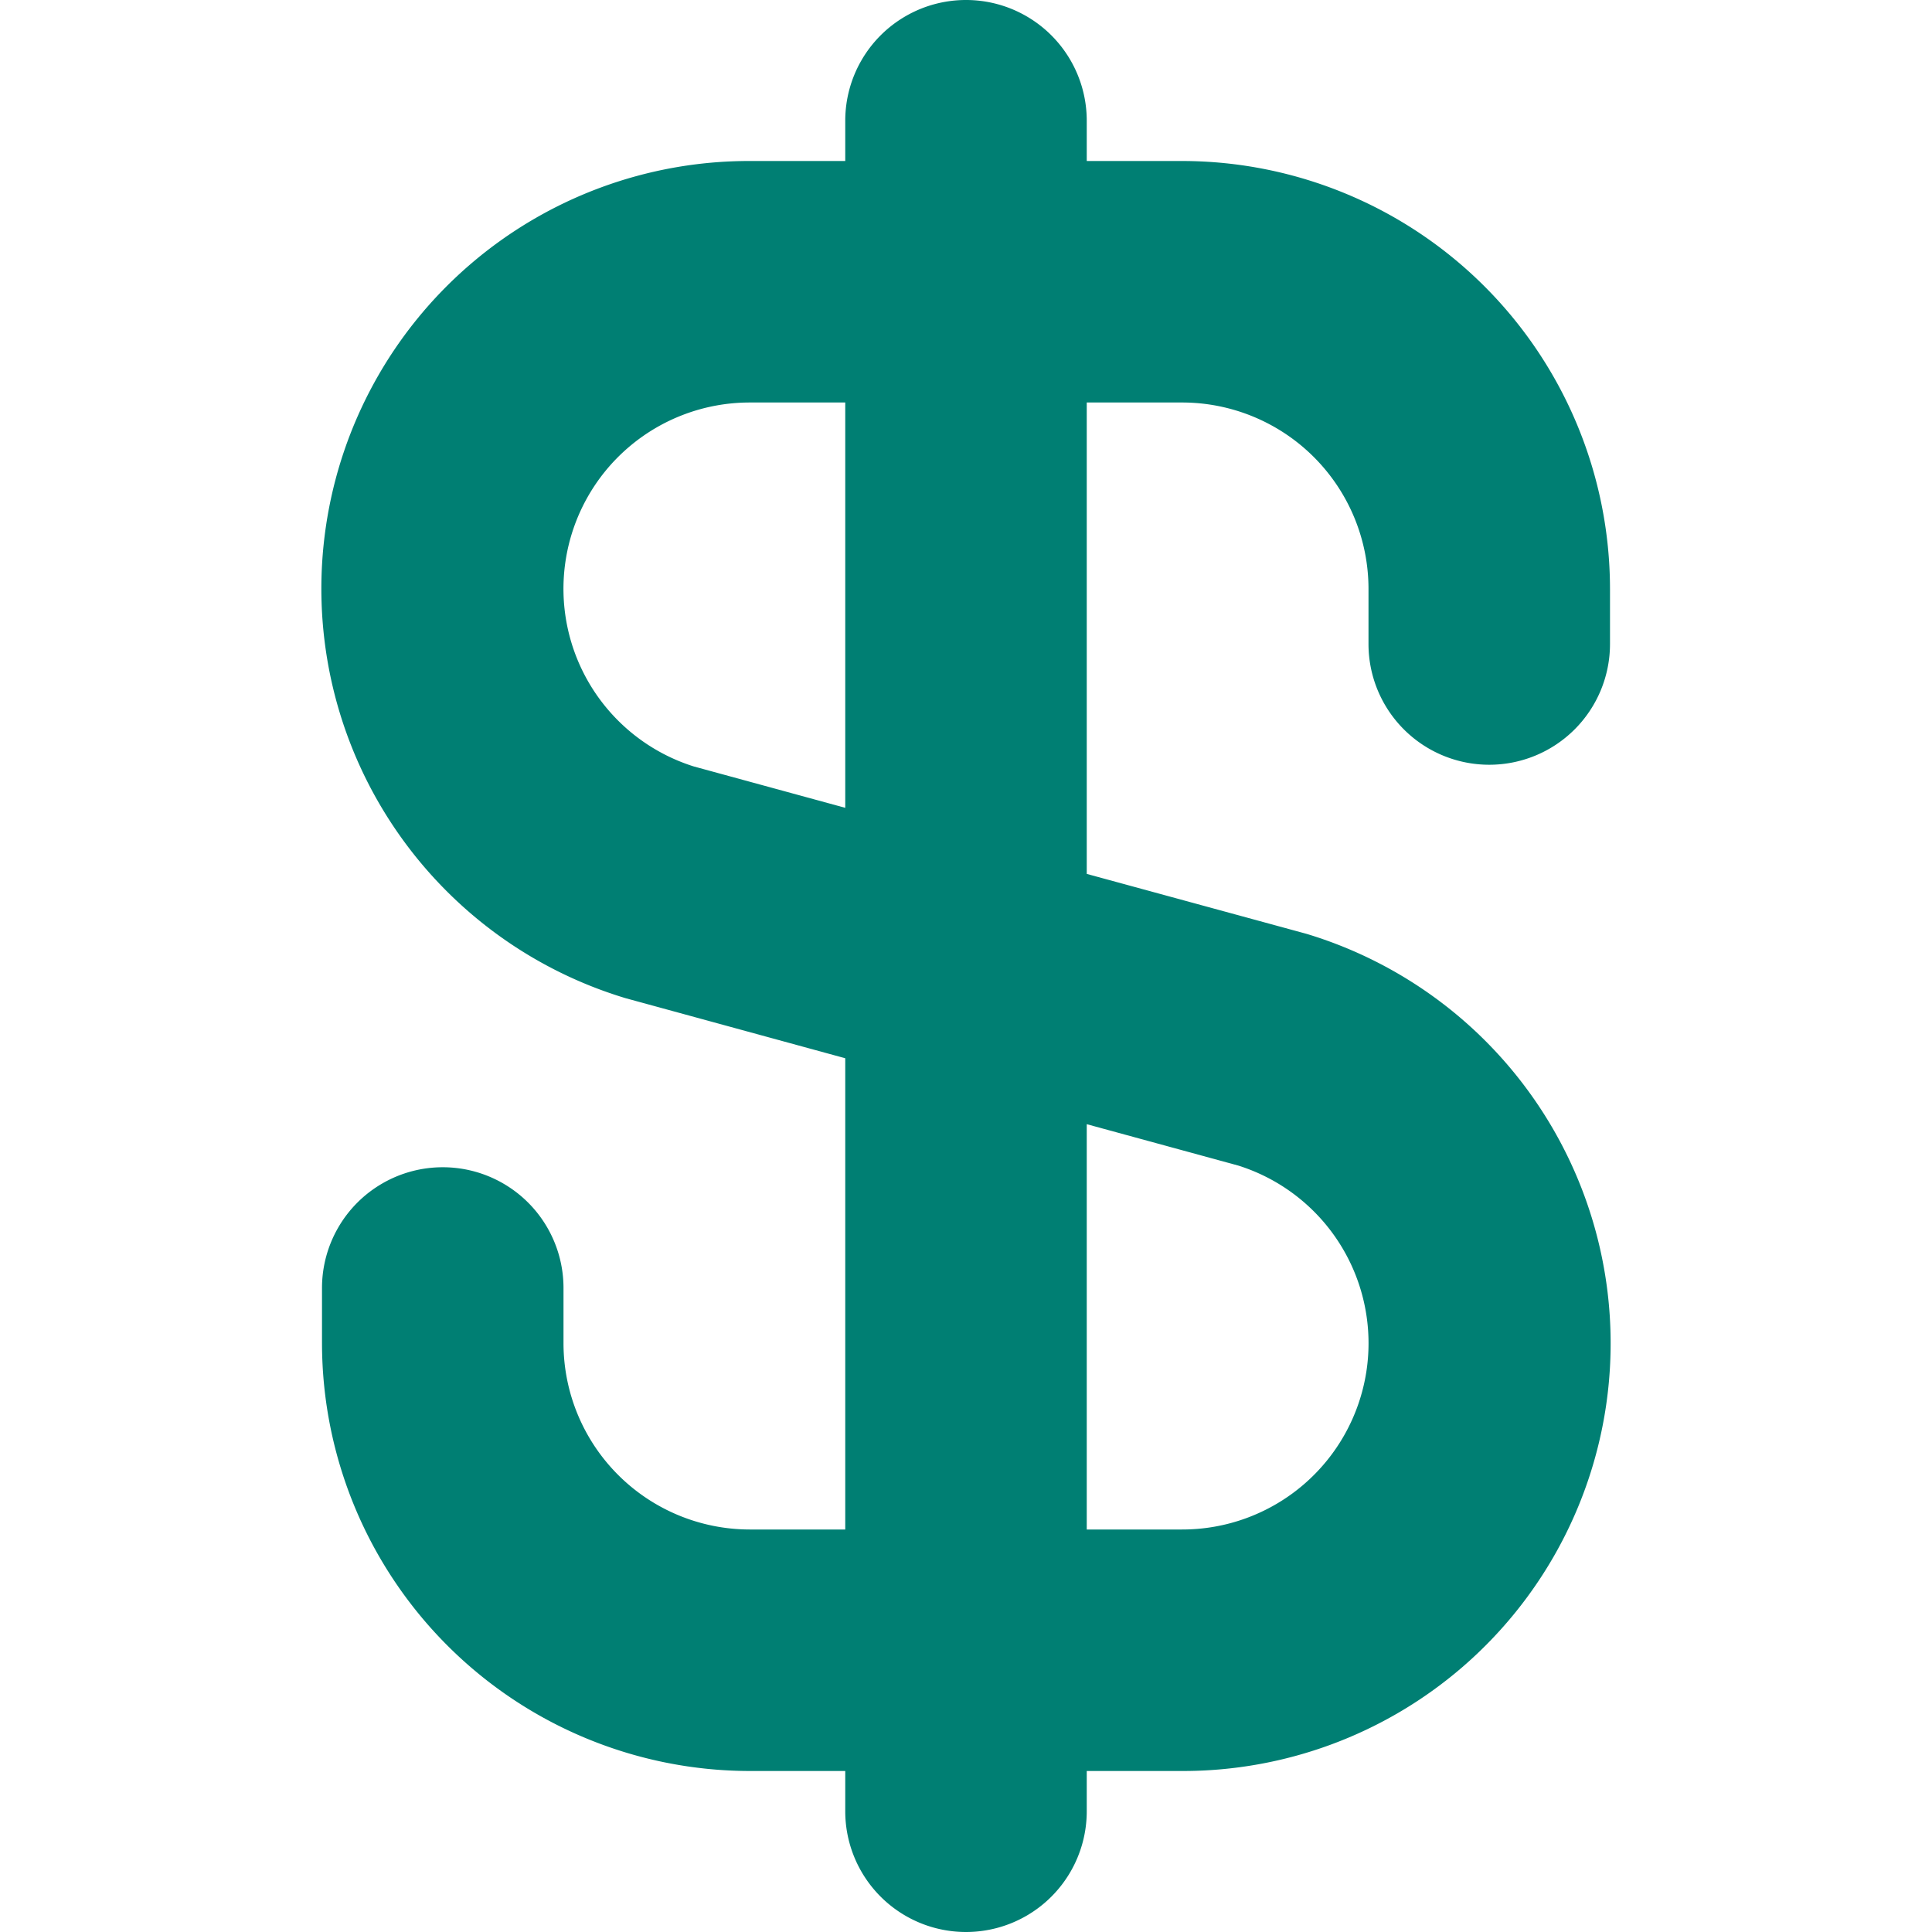 <?xml version="1.0" encoding="UTF-8" standalone="no"?>
<svg
   id="Bold"
   viewBox="0 0 24 24"
   width="512"
   height="512"
   version="1.1"
   xmlns="http://www.w3.org/2000/svg"
   xmlns:svg="http://www.w3.org/2000/svg">
  <defs
     id="defs1" />
  <path
     d="M 18.5,9.5 A 1.5,1.5 0 0 0 20,8 V 7.313 A 5.32,5.32 0 0 0 14.687,2 H 13.5 V 1.5 a 1.5,1.5 0 0 0 -3,0 V 2 H 9.313 A 5.313,5.313 0 0 0 7.772,12.4 L 10.5,13.146 V 19 H 9.313 A 2.316,2.316 0 0 1 7,16.687 V 16 a 1.5,1.5 0 0 0 -3,0 v 0.687 A 5.32,5.32 0 0 0 9.313,22 H 10.5 v 0.5 a 1.5,1.5 0 0 0 3,0 V 22 h 1.187 A 5.313,5.313 0 0 0 16.228,11.6 L 13.5,10.856 V 5 h 1.187 A 2.316,2.316 0 0 1 17,7.313 V 8 a 1.5,1.5 0 0 0 1.5,1.5 z m -3.118,4.979 A 2.314,2.314 0 0 1 14.682,19 H 13.5 V 13.965 Z M 10.5,10.035 8.618,9.521 A 2.314,2.314 0 0 1 9.313,5 H 10.5 Z"
     id="path1"
     style="fill:#007f73;fill-opacity:1" />
</svg>
